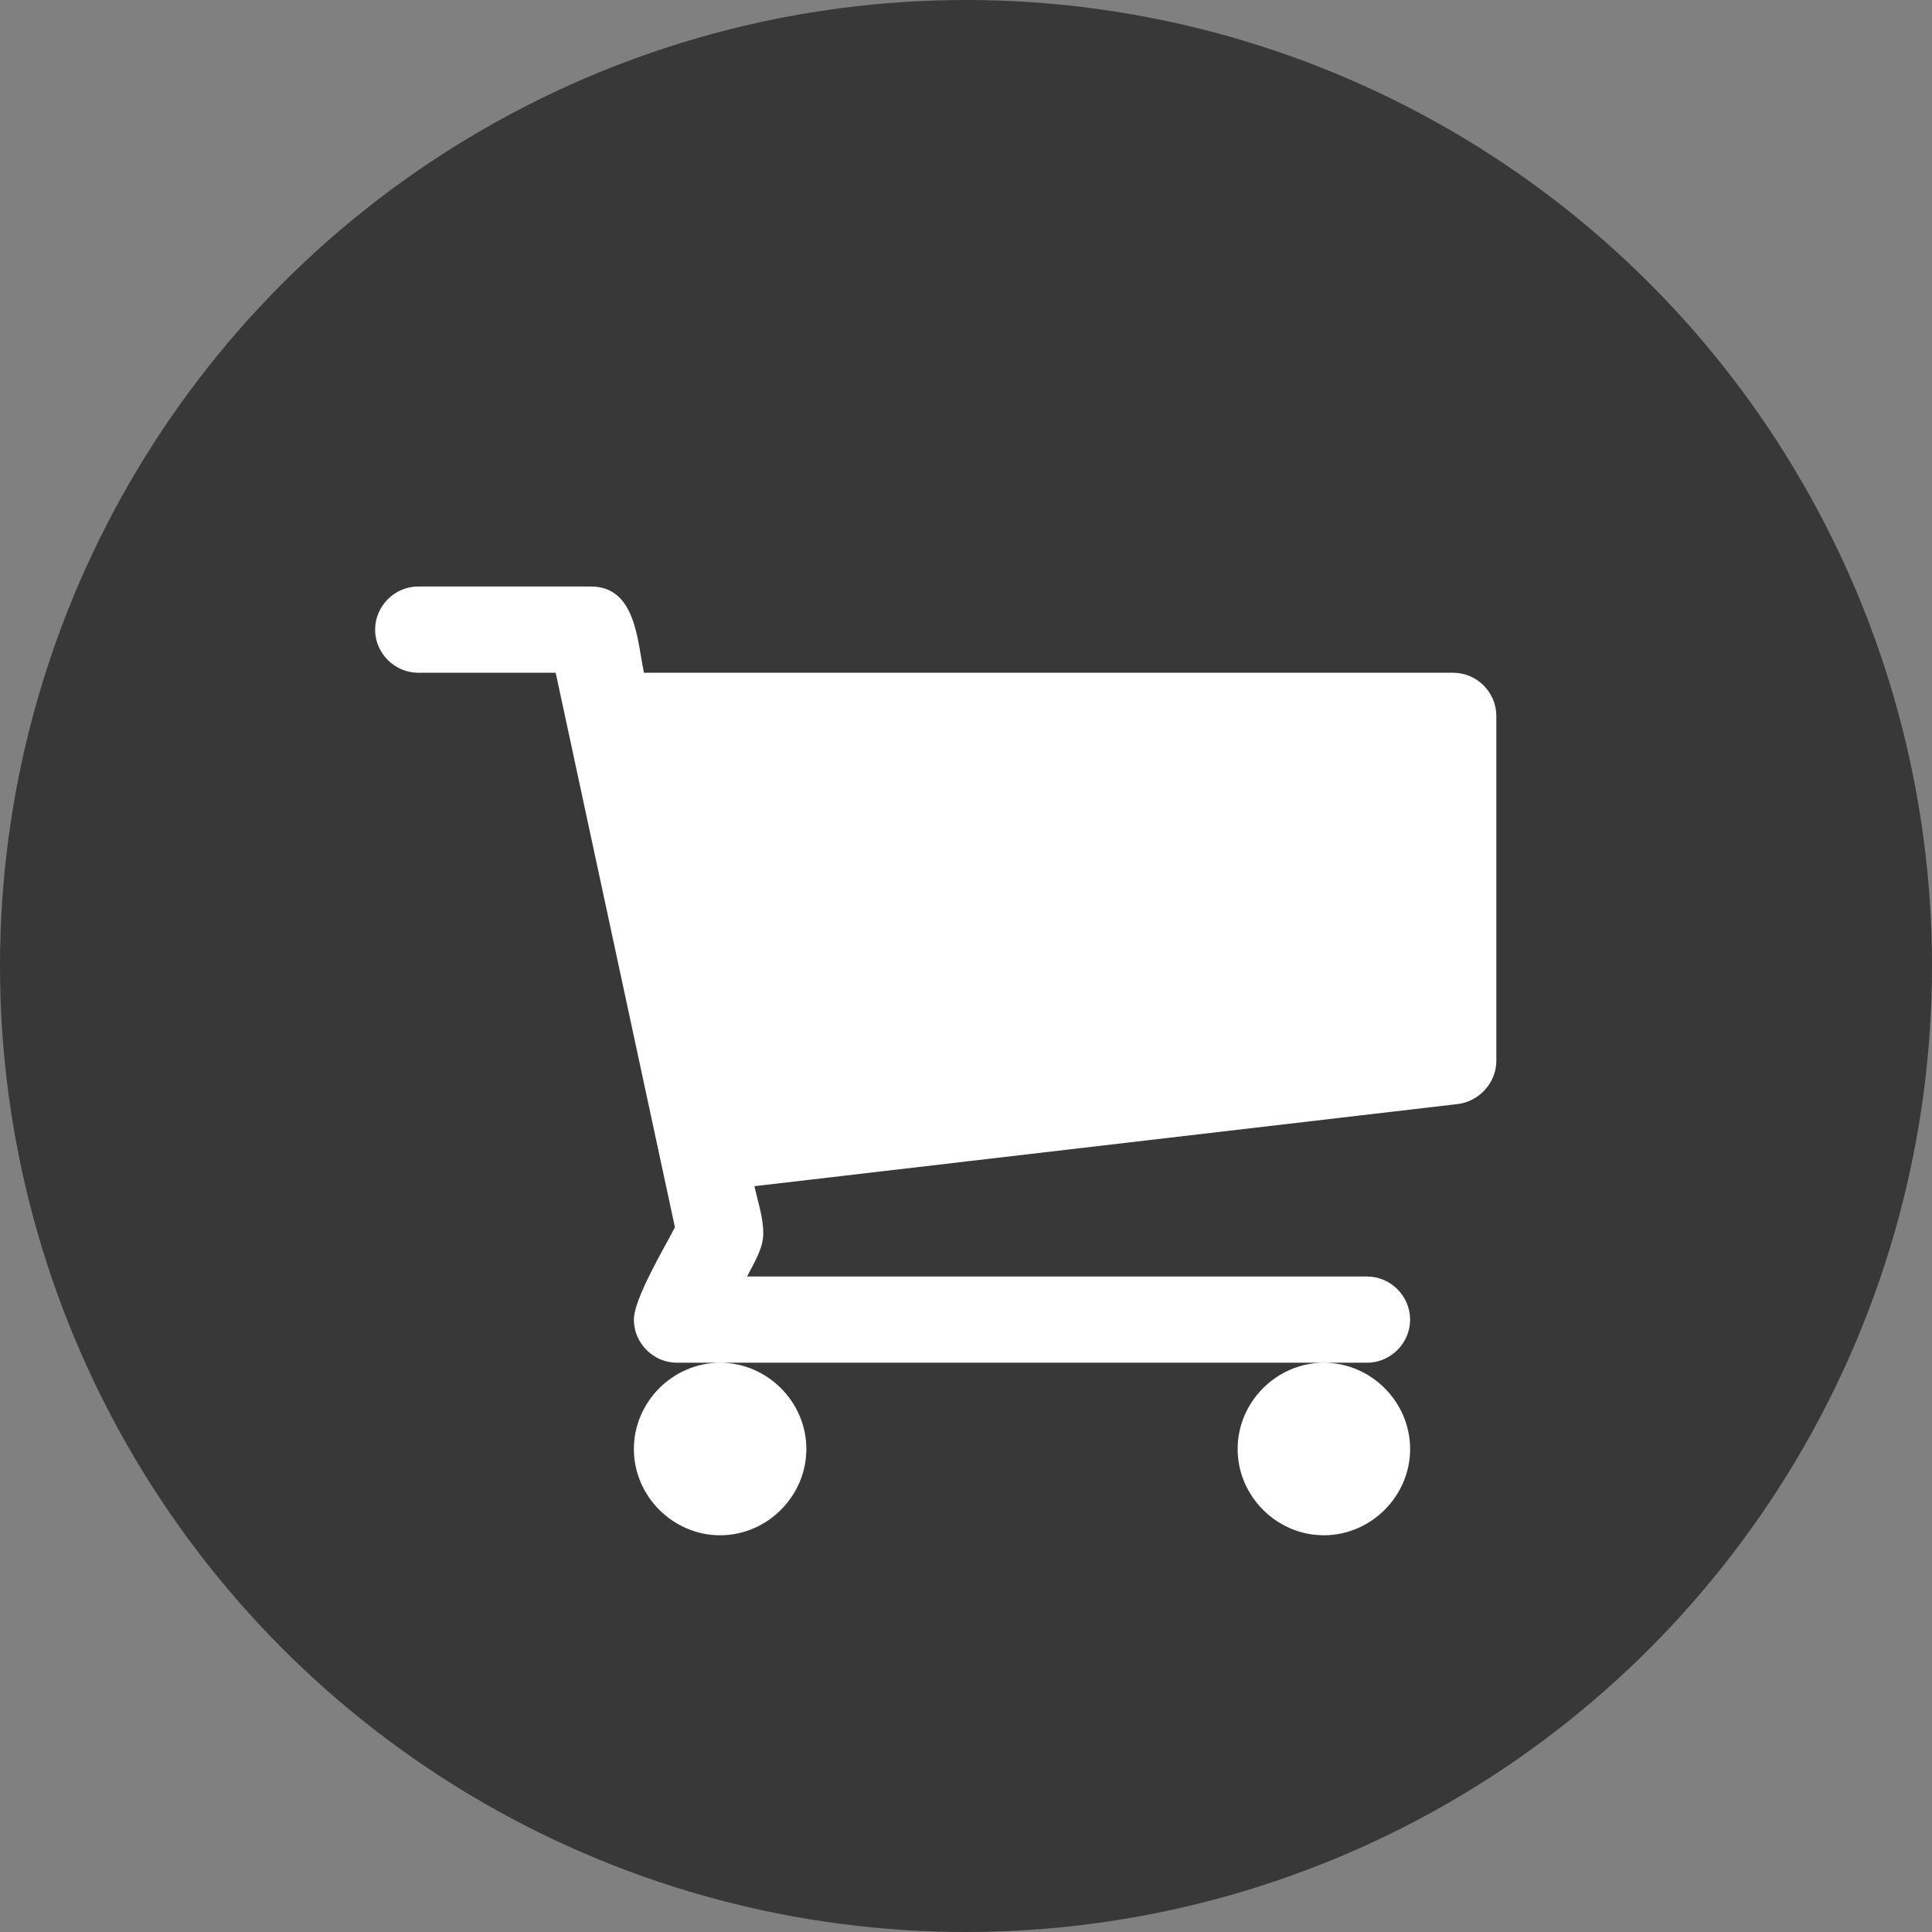 <svg width="32" height="32" viewBox="0 0 32 32" fill="none" xmlns="http://www.w3.org/2000/svg">
<rect x="0" y="0" width="32" height="32" fill="#808080" stroke="none"/>
<circle cx="16" cy="16" r="16" fill="#383838"/>
<path d="M13.356 24C13.356 23.219 12.708 22.571 11.927 22.571C11.146 22.571 10.499 23.219 10.499 24C10.499 24.781 11.146 25.429 11.927 25.429C12.708 25.429 13.356 24.781 13.356 24ZM23.356 24C23.356 23.219 22.708 22.571 21.927 22.571C21.146 22.571 20.499 23.219 20.499 24C20.499 24.781 21.146 25.429 21.927 25.429C22.708 25.429 23.356 24.781 23.356 24ZM24.784 11.857C24.784 11.466 24.461 11.143 24.07 11.143H10.666C10.554 10.607 10.532 9.714 9.784 9.714H6.927C6.537 9.714 6.213 10.038 6.213 10.429C6.213 10.819 6.537 11.143 6.927 11.143H9.204L11.179 20.328C11.001 20.674 10.499 21.511 10.499 21.857C10.499 22.248 10.822 22.571 11.213 22.571H22.642C23.032 22.571 23.356 22.248 23.356 21.857C23.356 21.466 23.032 21.143 22.642 21.143H12.374C12.485 20.92 12.642 20.685 12.642 20.429C12.642 20.161 12.552 19.904 12.496 19.647L24.148 18.286C24.505 18.241 24.784 17.929 24.784 17.571V11.857Z" fill="white"/>
</svg>
